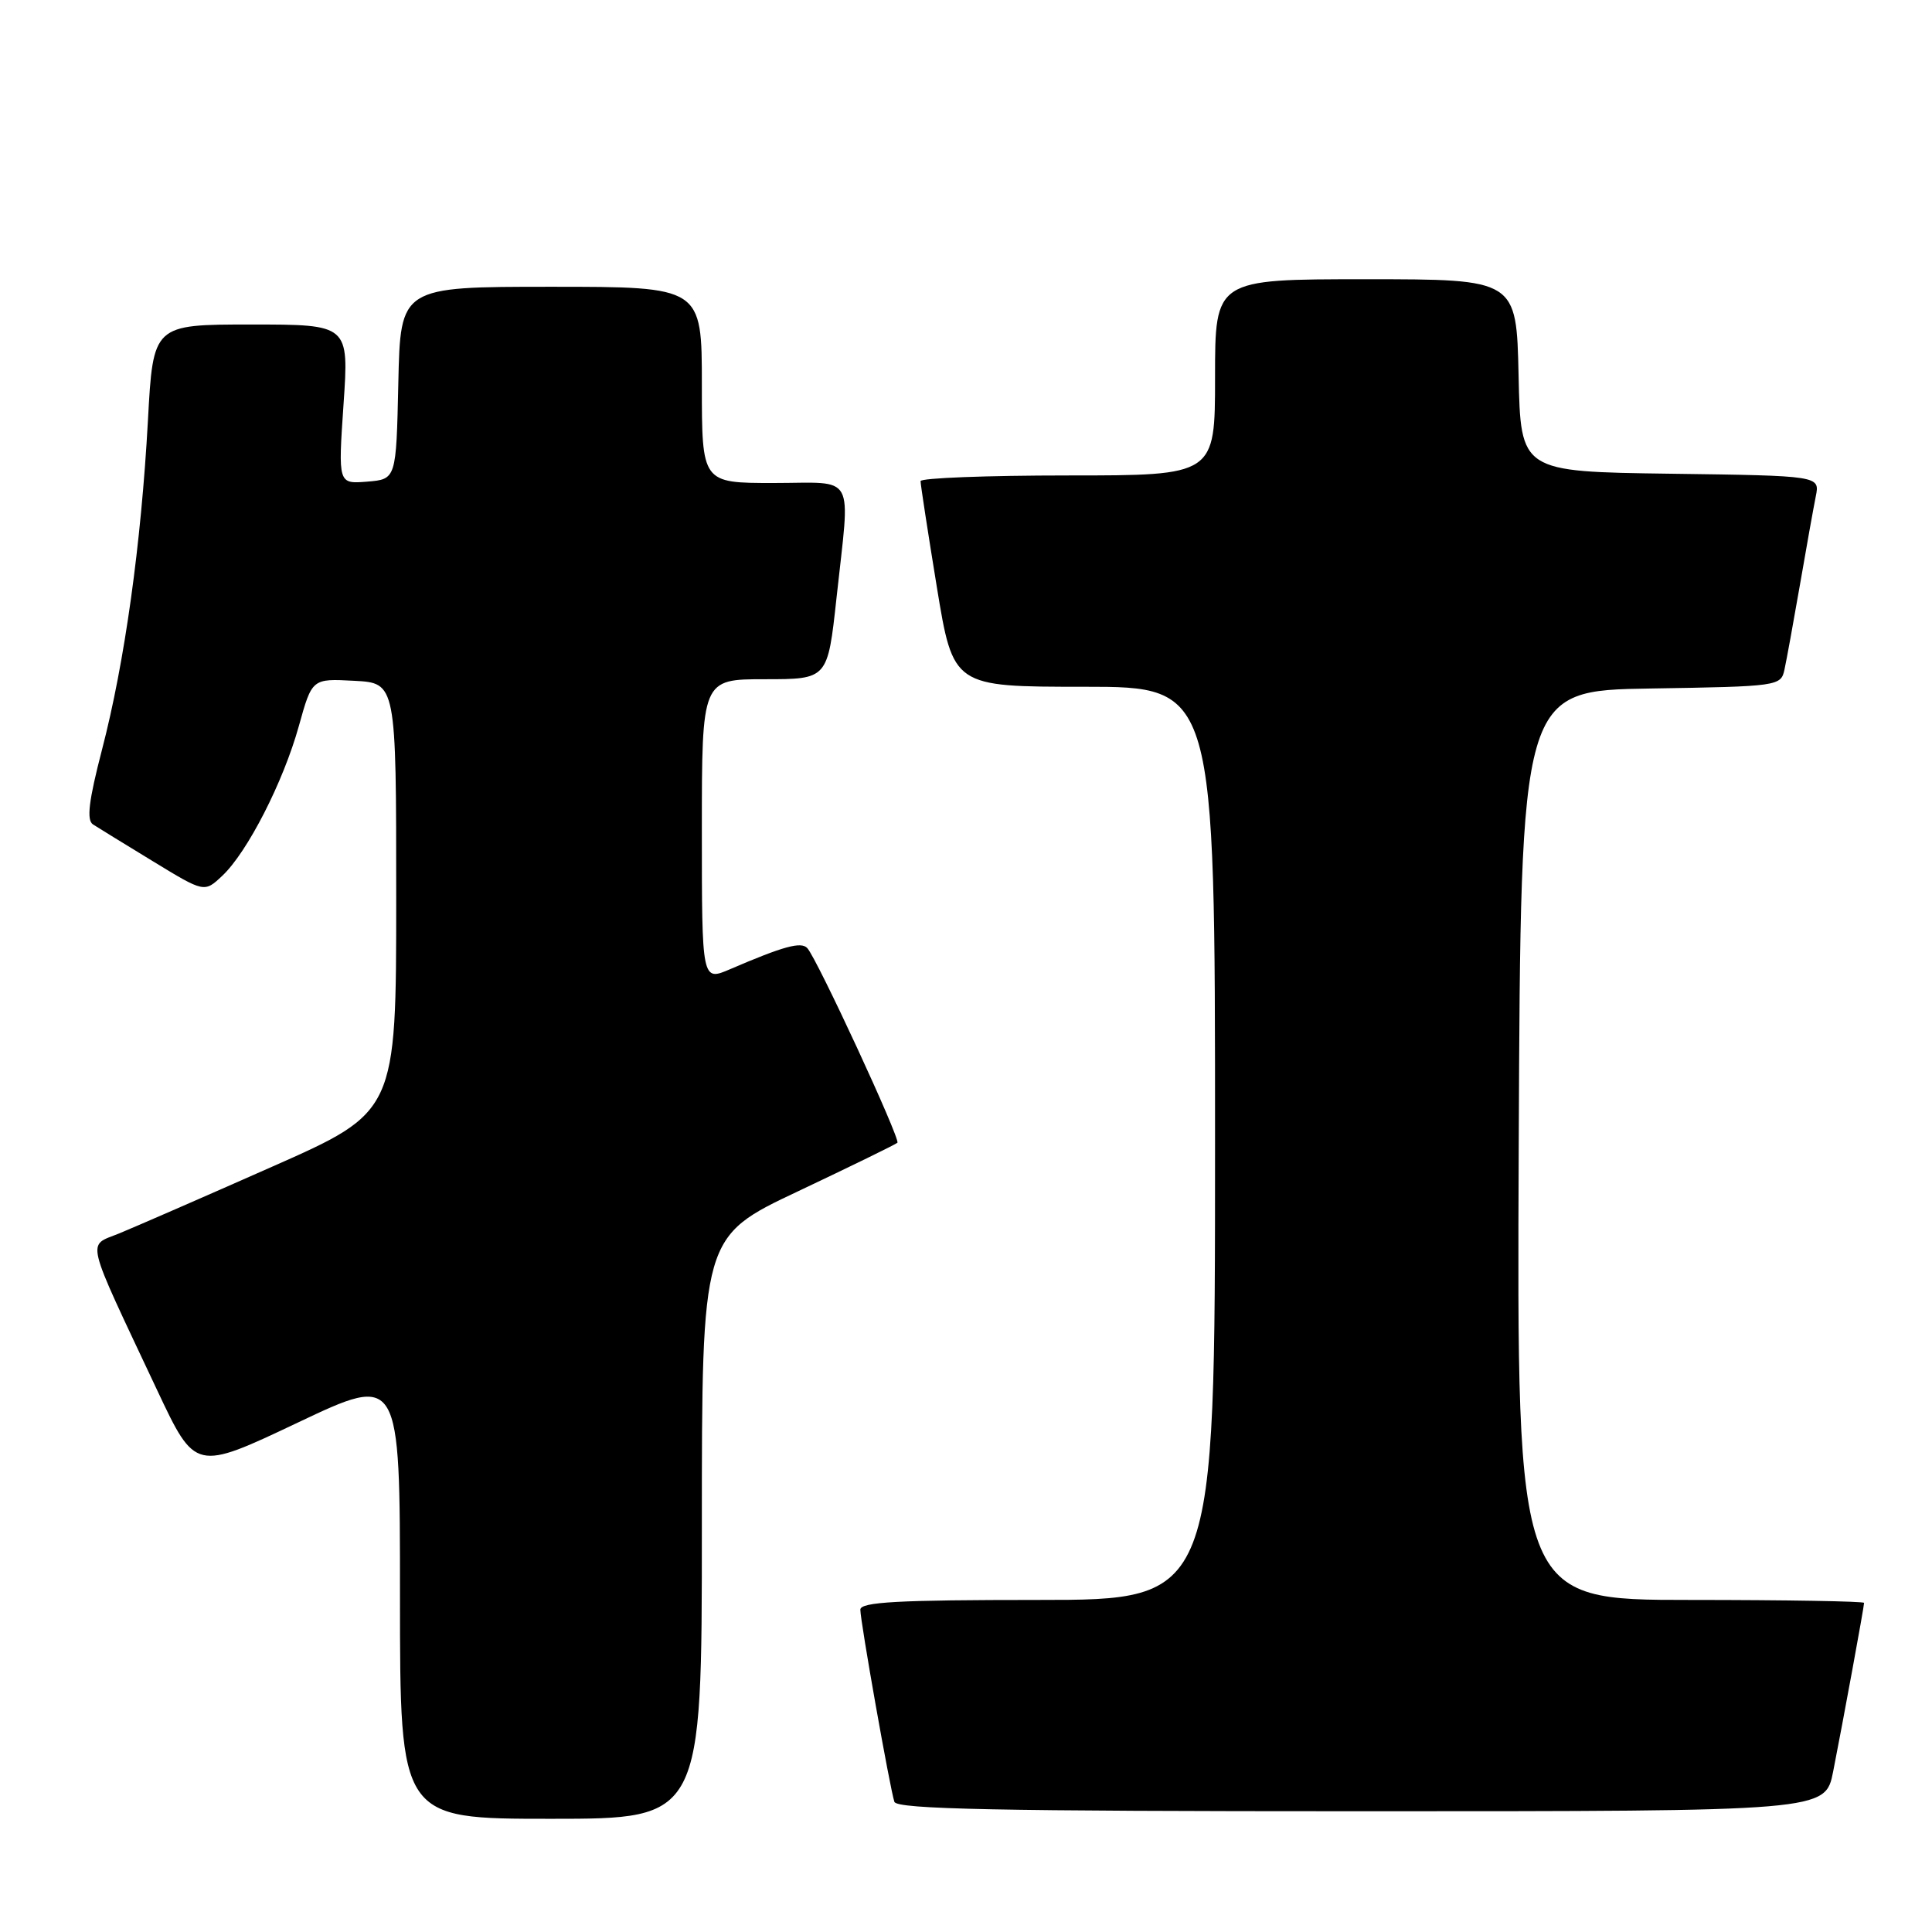<?xml version="1.0" encoding="UTF-8" standalone="no"?>
<!DOCTYPE svg PUBLIC "-//W3C//DTD SVG 1.1//EN" "http://www.w3.org/Graphics/SVG/1.1/DTD/svg11.dtd" >
<svg xmlns="http://www.w3.org/2000/svg" xmlns:xlink="http://www.w3.org/1999/xlink" version="1.1" viewBox="0 0 256 256">
 <g >
 <path fill="currentColor"
d=" M 93.00 202.43 C 93.00 163.87 93.00 163.87 105.75 157.85 C 112.76 154.53 118.68 151.64 118.91 151.42 C 119.35 150.98 108.26 127.02 106.97 125.63 C 106.15 124.74 103.82 125.38 96.75 128.42 C 93.00 130.03 93.00 130.03 93.00 110.01 C 93.00 90.00 93.00 90.00 101.34 90.00 C 109.67 90.00 109.67 90.00 110.84 79.25 C 112.67 62.36 113.57 64.00 102.50 64.00 C 93.00 64.00 93.00 64.00 93.00 51.00 C 93.00 38.00 93.00 38.00 73.03 38.00 C 53.06 38.00 53.06 38.00 52.78 50.75 C 52.50 63.50 52.50 63.50 48.65 63.82 C 44.80 64.13 44.80 64.13 45.52 53.57 C 46.24 43.00 46.24 43.00 33.27 43.00 C 20.29 43.00 20.29 43.00 19.60 55.75 C 18.70 72.14 16.52 87.79 13.52 99.32 C 11.75 106.14 11.45 108.67 12.32 109.24 C 12.97 109.66 16.55 111.86 20.29 114.14 C 27.08 118.28 27.08 118.28 29.45 116.05 C 32.78 112.92 37.54 103.61 39.60 96.20 C 41.35 89.91 41.35 89.91 46.93 90.21 C 52.50 90.50 52.50 90.50 52.50 118.92 C 52.50 147.33 52.50 147.33 36.00 154.62 C 26.93 158.64 17.82 162.60 15.78 163.44 C 11.50 165.19 11.10 163.54 20.83 184.22 C 25.88 194.94 25.88 194.94 39.44 188.51 C 53.00 182.08 53.00 182.08 53.00 211.54 C 53.00 241.00 53.00 241.00 73.00 241.00 C 93.00 241.00 93.00 241.00 93.00 202.43 Z  M 242.90 234.75 C 244.22 228.05 247.00 212.90 247.00 212.39 C 247.00 212.18 236.65 212.00 223.99 212.00 C 200.98 212.00 200.98 212.00 201.24 151.75 C 201.50 91.50 201.50 91.50 218.74 91.23 C 235.64 90.96 235.98 90.91 236.45 88.73 C 236.72 87.50 237.64 82.45 238.50 77.50 C 239.35 72.55 240.30 67.27 240.60 65.77 C 241.15 63.04 241.15 63.04 221.32 62.77 C 201.50 62.50 201.50 62.50 201.22 49.75 C 200.94 37.00 200.94 37.00 180.97 37.00 C 161.00 37.00 161.00 37.00 161.00 50.00 C 161.00 63.00 161.00 63.00 141.50 63.00 C 130.78 63.00 121.99 63.34 121.98 63.75 C 121.97 64.16 122.94 70.46 124.13 77.75 C 126.30 91.00 126.30 91.00 143.65 91.00 C 161.00 91.00 161.00 91.00 161.00 151.50 C 161.00 212.00 161.00 212.00 137.50 212.00 C 119.02 212.00 114.00 212.27 114.00 213.29 C 114.00 214.87 117.93 237.02 118.51 238.75 C 118.85 239.73 132.12 240.00 180.40 240.00 C 241.86 240.00 241.86 240.00 242.90 234.75 Z "/>
</g>
</svg>